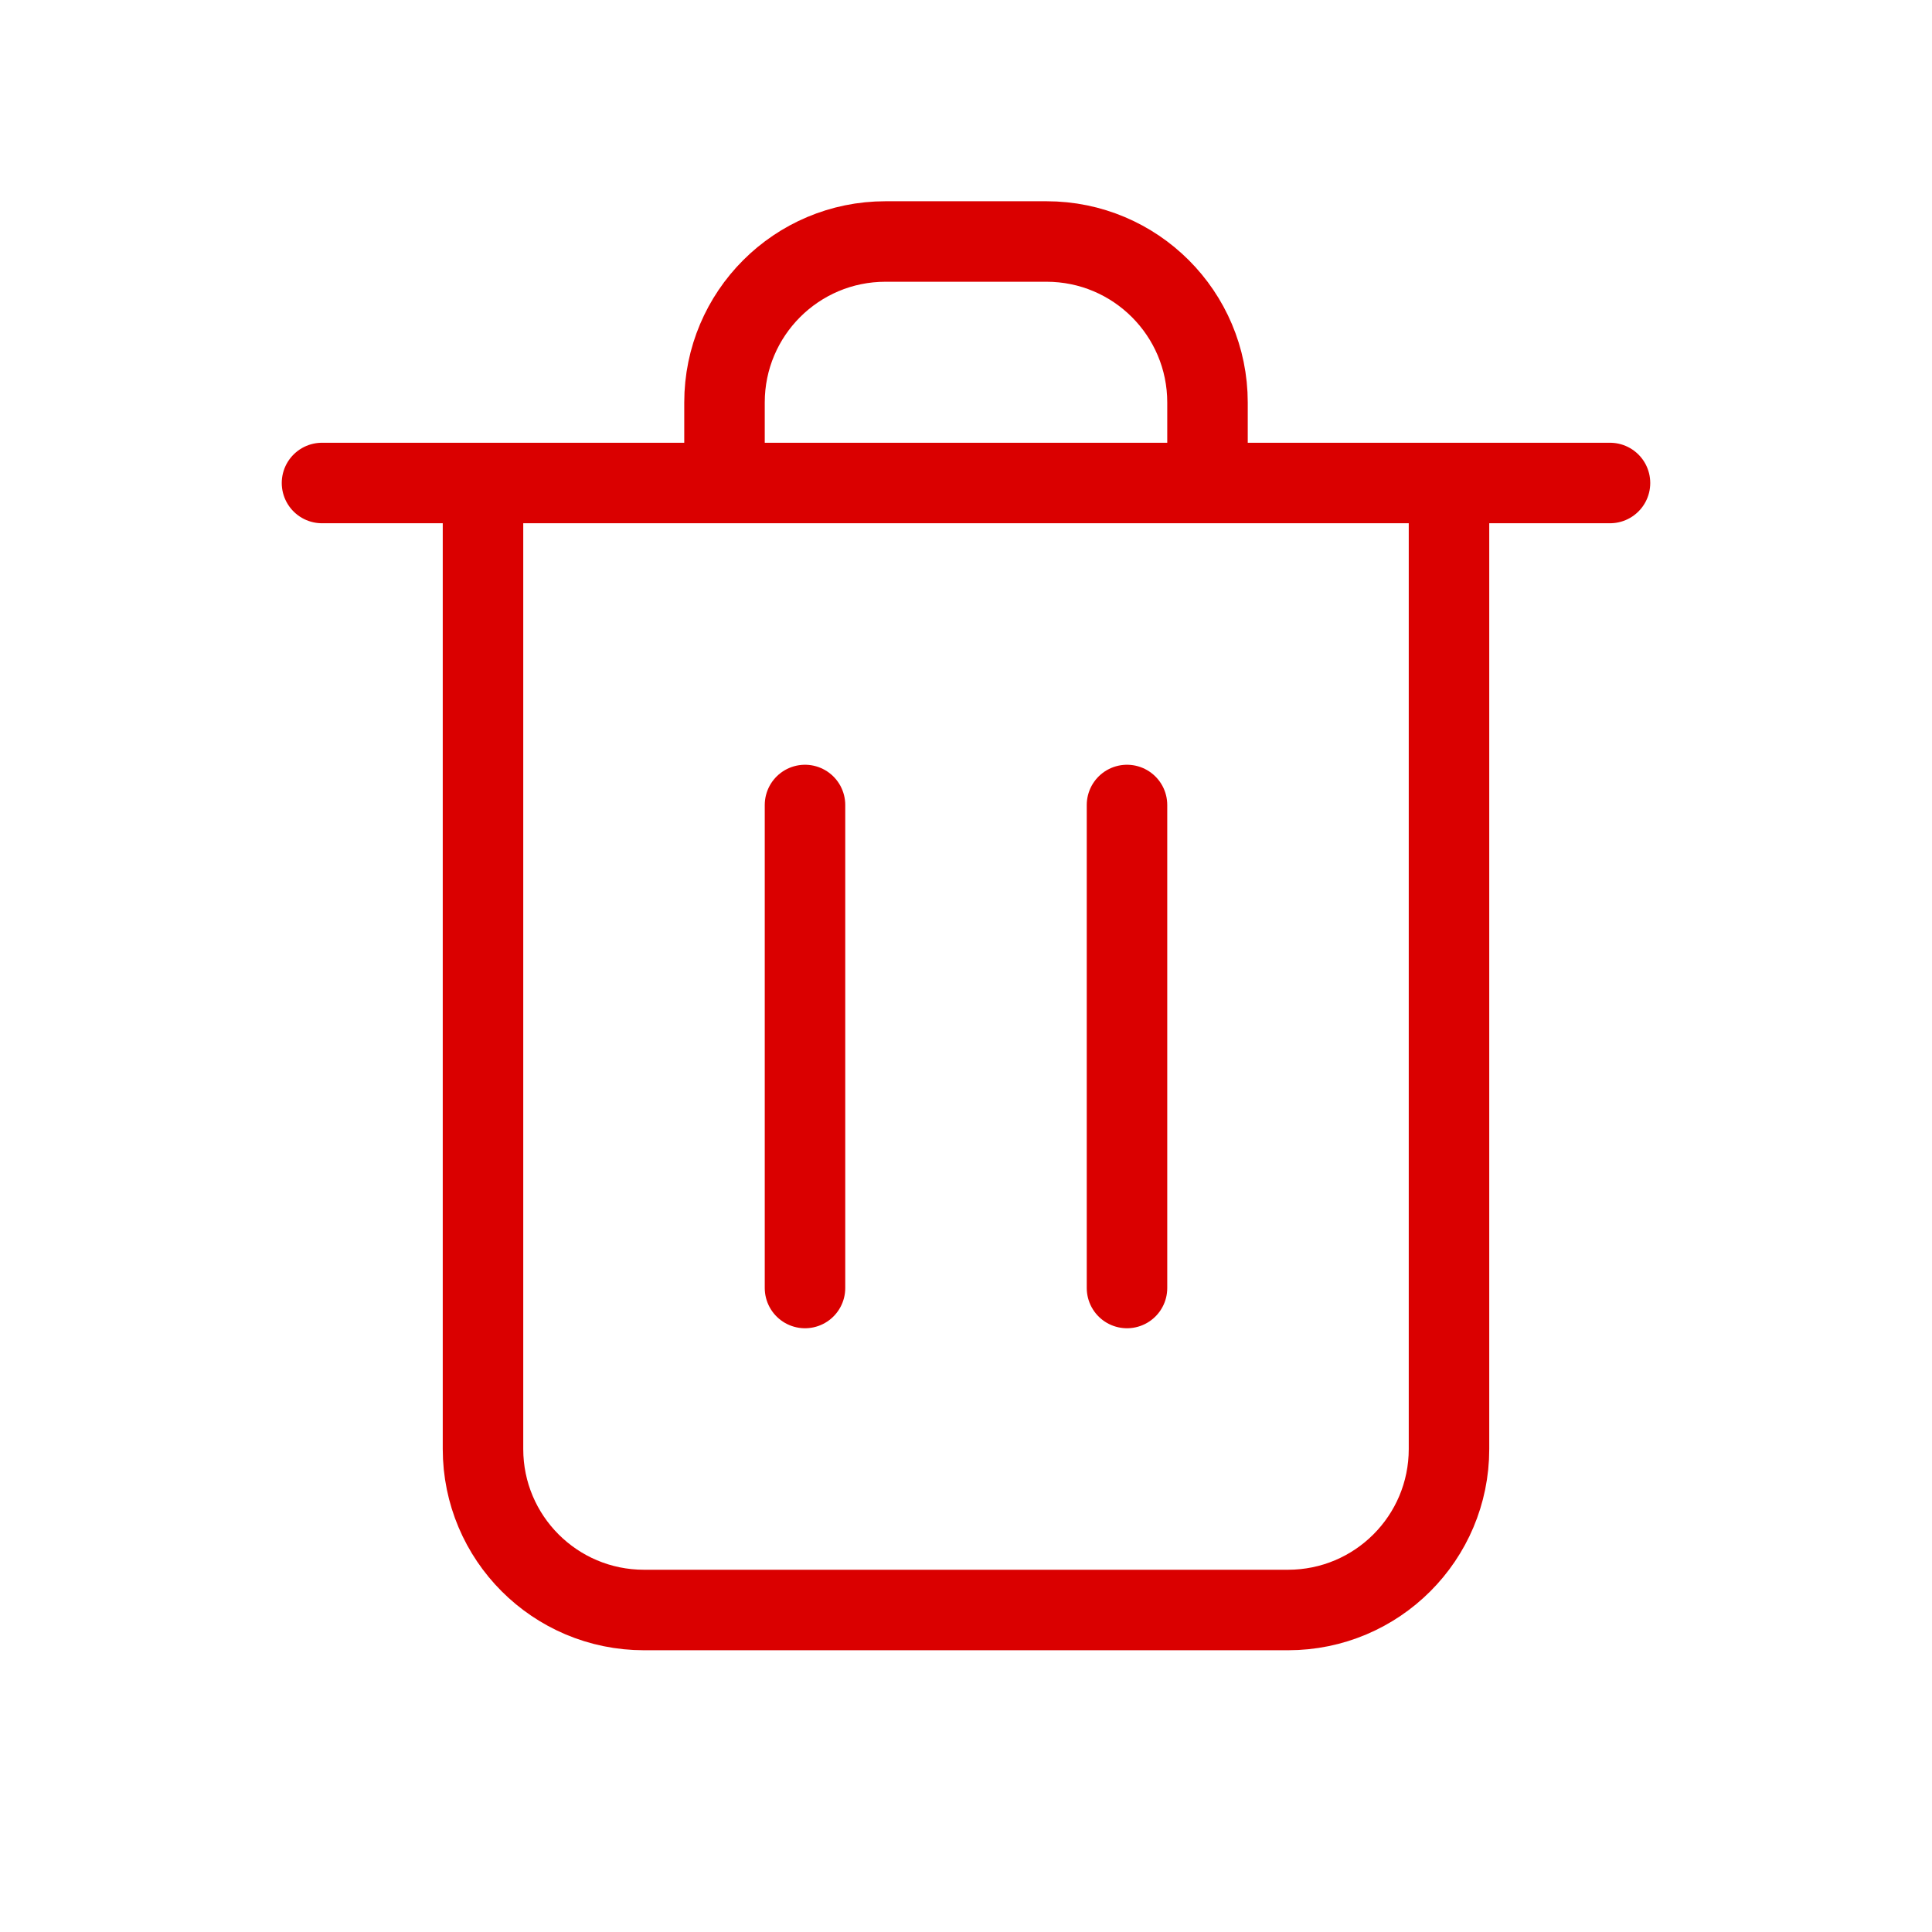 <svg width="24" height="24" viewBox="0 0 24 24" fill="none" xmlns="http://www.w3.org/2000/svg">
<path d="M10 10V16M14 10V16M18 6V18C18 19.105 17.105 20 16 20H8C6.895 20 6 19.105 6 18V6M18 6H15M18 6H20M6 6H4M6 6H9M15 6V5C15 3.895 14.105 3 13 3H11C9.895 3 9 3.895 9 5V6M15 6H9" stroke="#DA0000" stroke-linecap="round" stroke-linejoin="round"/>
</svg>
